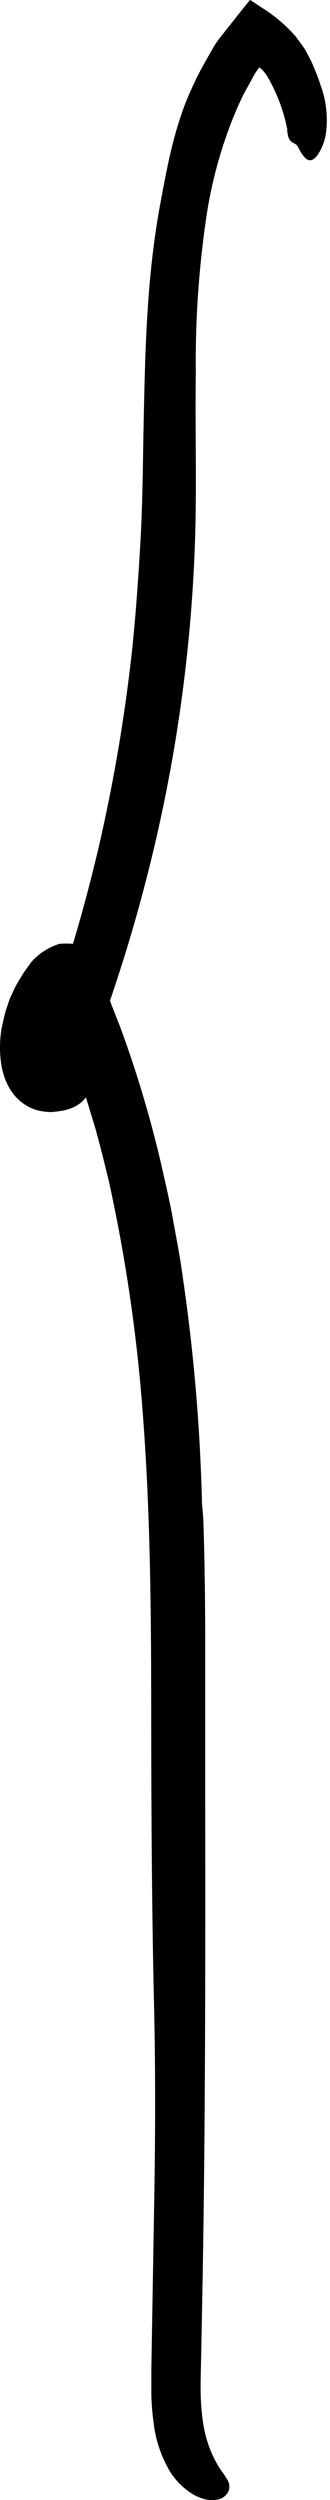 <svg width="86" height="650" viewBox="0 0 86 650" fill="none" xmlns="http://www.w3.org/2000/svg">
<path d="M83.55 22.189C83.234 21.197 82.896 20.184 82.495 19.213C82.094 18.242 81.693 17.208 81.25 16.238C80.807 15.267 80.258 14.317 79.731 13.304C79.203 12.291 77.979 10.772 77.093 9.527C74.516 6.565 71.507 4.011 68.166 1.951L65.401 0.115C65.148 -0.202 65 0.22 64.831 0.389L64.304 1.043L63.248 2.33L59.028 7.649L56.917 10.329C56.216 11.279 55.589 12.28 55.039 13.325C54.301 14.592 53.604 15.837 52.929 17.061C51.721 19.227 50.622 21.453 49.637 23.73C45.247 33.374 43.306 44.706 41.617 53.844C38.072 73.344 37.797 92.844 37.397 111.879C37.228 121.397 37.143 130.872 36.637 140.137C36.13 149.401 35.455 158.771 34.526 168.036C32.61 185.902 29.601 203.634 25.515 221.133C23.574 229.257 21.442 237.361 19.015 245.381C17.856 245.296 16.692 245.296 15.533 245.381C14.235 245.773 12.993 246.334 11.84 247.048L12.009 246.942C10.524 247.819 9.191 248.931 8.063 250.235L6.311 252.704C5.741 253.548 5.214 254.476 4.665 255.363C4.101 256.303 3.608 257.283 3.188 258.296L2.491 259.794L1.943 261.462C1.551 262.536 1.234 263.636 0.993 264.754L0.634 266.379C0.505 266.872 0.406 267.372 0.339 267.877C-0.158 271.12 -0.108 274.422 0.486 277.648C0.676 278.556 0.993 279.526 1.288 280.455C1.699 281.523 2.216 282.548 2.829 283.515C4.384 285.934 6.735 287.733 9.476 288.601C10.663 288.911 11.881 289.088 13.107 289.128H13.592L15.386 288.917L16.462 288.728L17.011 288.622L17.749 288.411L18.488 288.158C18.626 288.112 18.76 288.055 18.889 287.989L19.501 287.714C19.892 287.503 20.273 287.27 20.64 287.018C21.254 286.578 21.801 286.052 22.265 285.456L22.392 285.288L22.687 286.258L24.798 293.18C26.085 297.823 27.267 302.508 28.386 307.193C32.563 326.165 35.44 345.4 36.996 364.764C39.106 390.531 39.38 416.552 39.401 442.678C39.423 468.805 39.528 495.015 40.14 521.205C40.562 539.101 40.478 557.081 40.14 575.125L39.676 602.158L39.444 615.686C39.444 617.796 39.444 620.328 39.444 622.734C39.514 625.199 39.718 627.657 40.056 630.1C40.522 634.006 41.71 637.791 43.559 641.263C45.081 644.239 47.397 646.737 50.249 648.481C51.343 649.127 52.532 649.597 53.773 649.874C54.722 650.042 55.694 650.042 56.643 649.874C57.31 649.771 57.938 649.495 58.464 649.072C58.99 648.65 59.395 648.097 59.64 647.468C59.795 646.912 59.811 646.327 59.686 645.763C59.561 645.2 59.299 644.676 58.922 644.239C58.31 643.078 57.403 642.129 56.643 640.736C54.75 637.433 53.497 633.803 52.95 630.036C52.497 627.004 52.271 623.943 52.275 620.877C52.275 617.817 52.401 614.208 52.465 610.853L52.844 590.383C53.07 576.721 53.231 563.06 53.33 549.399C53.52 521.965 53.52 494.72 53.478 467.369C53.478 455.53 53.478 440.378 53.478 426.893C53.478 413.408 53.224 401.442 53.013 396.187C53.013 394.077 52.655 391.966 52.633 390.51C52.146 370.842 50.462 351.221 47.59 331.758C46.935 326.777 45.923 321.797 45.036 316.816C44.15 311.836 42.926 306.877 41.828 301.917C39.504 292.067 36.687 282.34 33.387 272.773L32.205 269.439L31.593 267.751L31.298 266.927L30.77 265.619L28.66 260.217L30.39 255.025C32.88 247.428 35.181 239.746 37.228 232.001C45.206 202.212 49.765 171.612 50.819 140.791C51.304 126.019 50.819 111.394 51.03 96.98C50.863 82.767 51.88 68.564 54.068 54.52C55.212 47.68 56.963 40.957 59.302 34.429C60.456 31.212 61.773 28.057 63.248 24.975C64.029 23.455 64.895 21.999 65.697 20.501L66.351 19.277L66.773 18.643C67.005 18.306 67.237 17.968 67.469 17.673C67.701 17.377 67.744 17.673 67.912 17.778C68.082 17.902 68.237 18.044 68.377 18.2C68.654 18.474 68.908 18.771 69.136 19.087L69.453 19.551L69.601 19.762L69.981 20.416C72.295 24.511 73.941 28.95 74.855 33.564C74.855 33.69 74.855 33.965 74.855 34.091C75.066 35.737 75.362 36.392 75.953 36.835C76.544 37.278 77.198 37.405 77.62 38.122C79.308 41.435 80.68 42.892 82.664 40.444C83.992 38.521 84.806 36.291 85.028 33.965C85.45 29.978 84.945 25.948 83.55 22.189Z" fill="black"/>
</svg>
